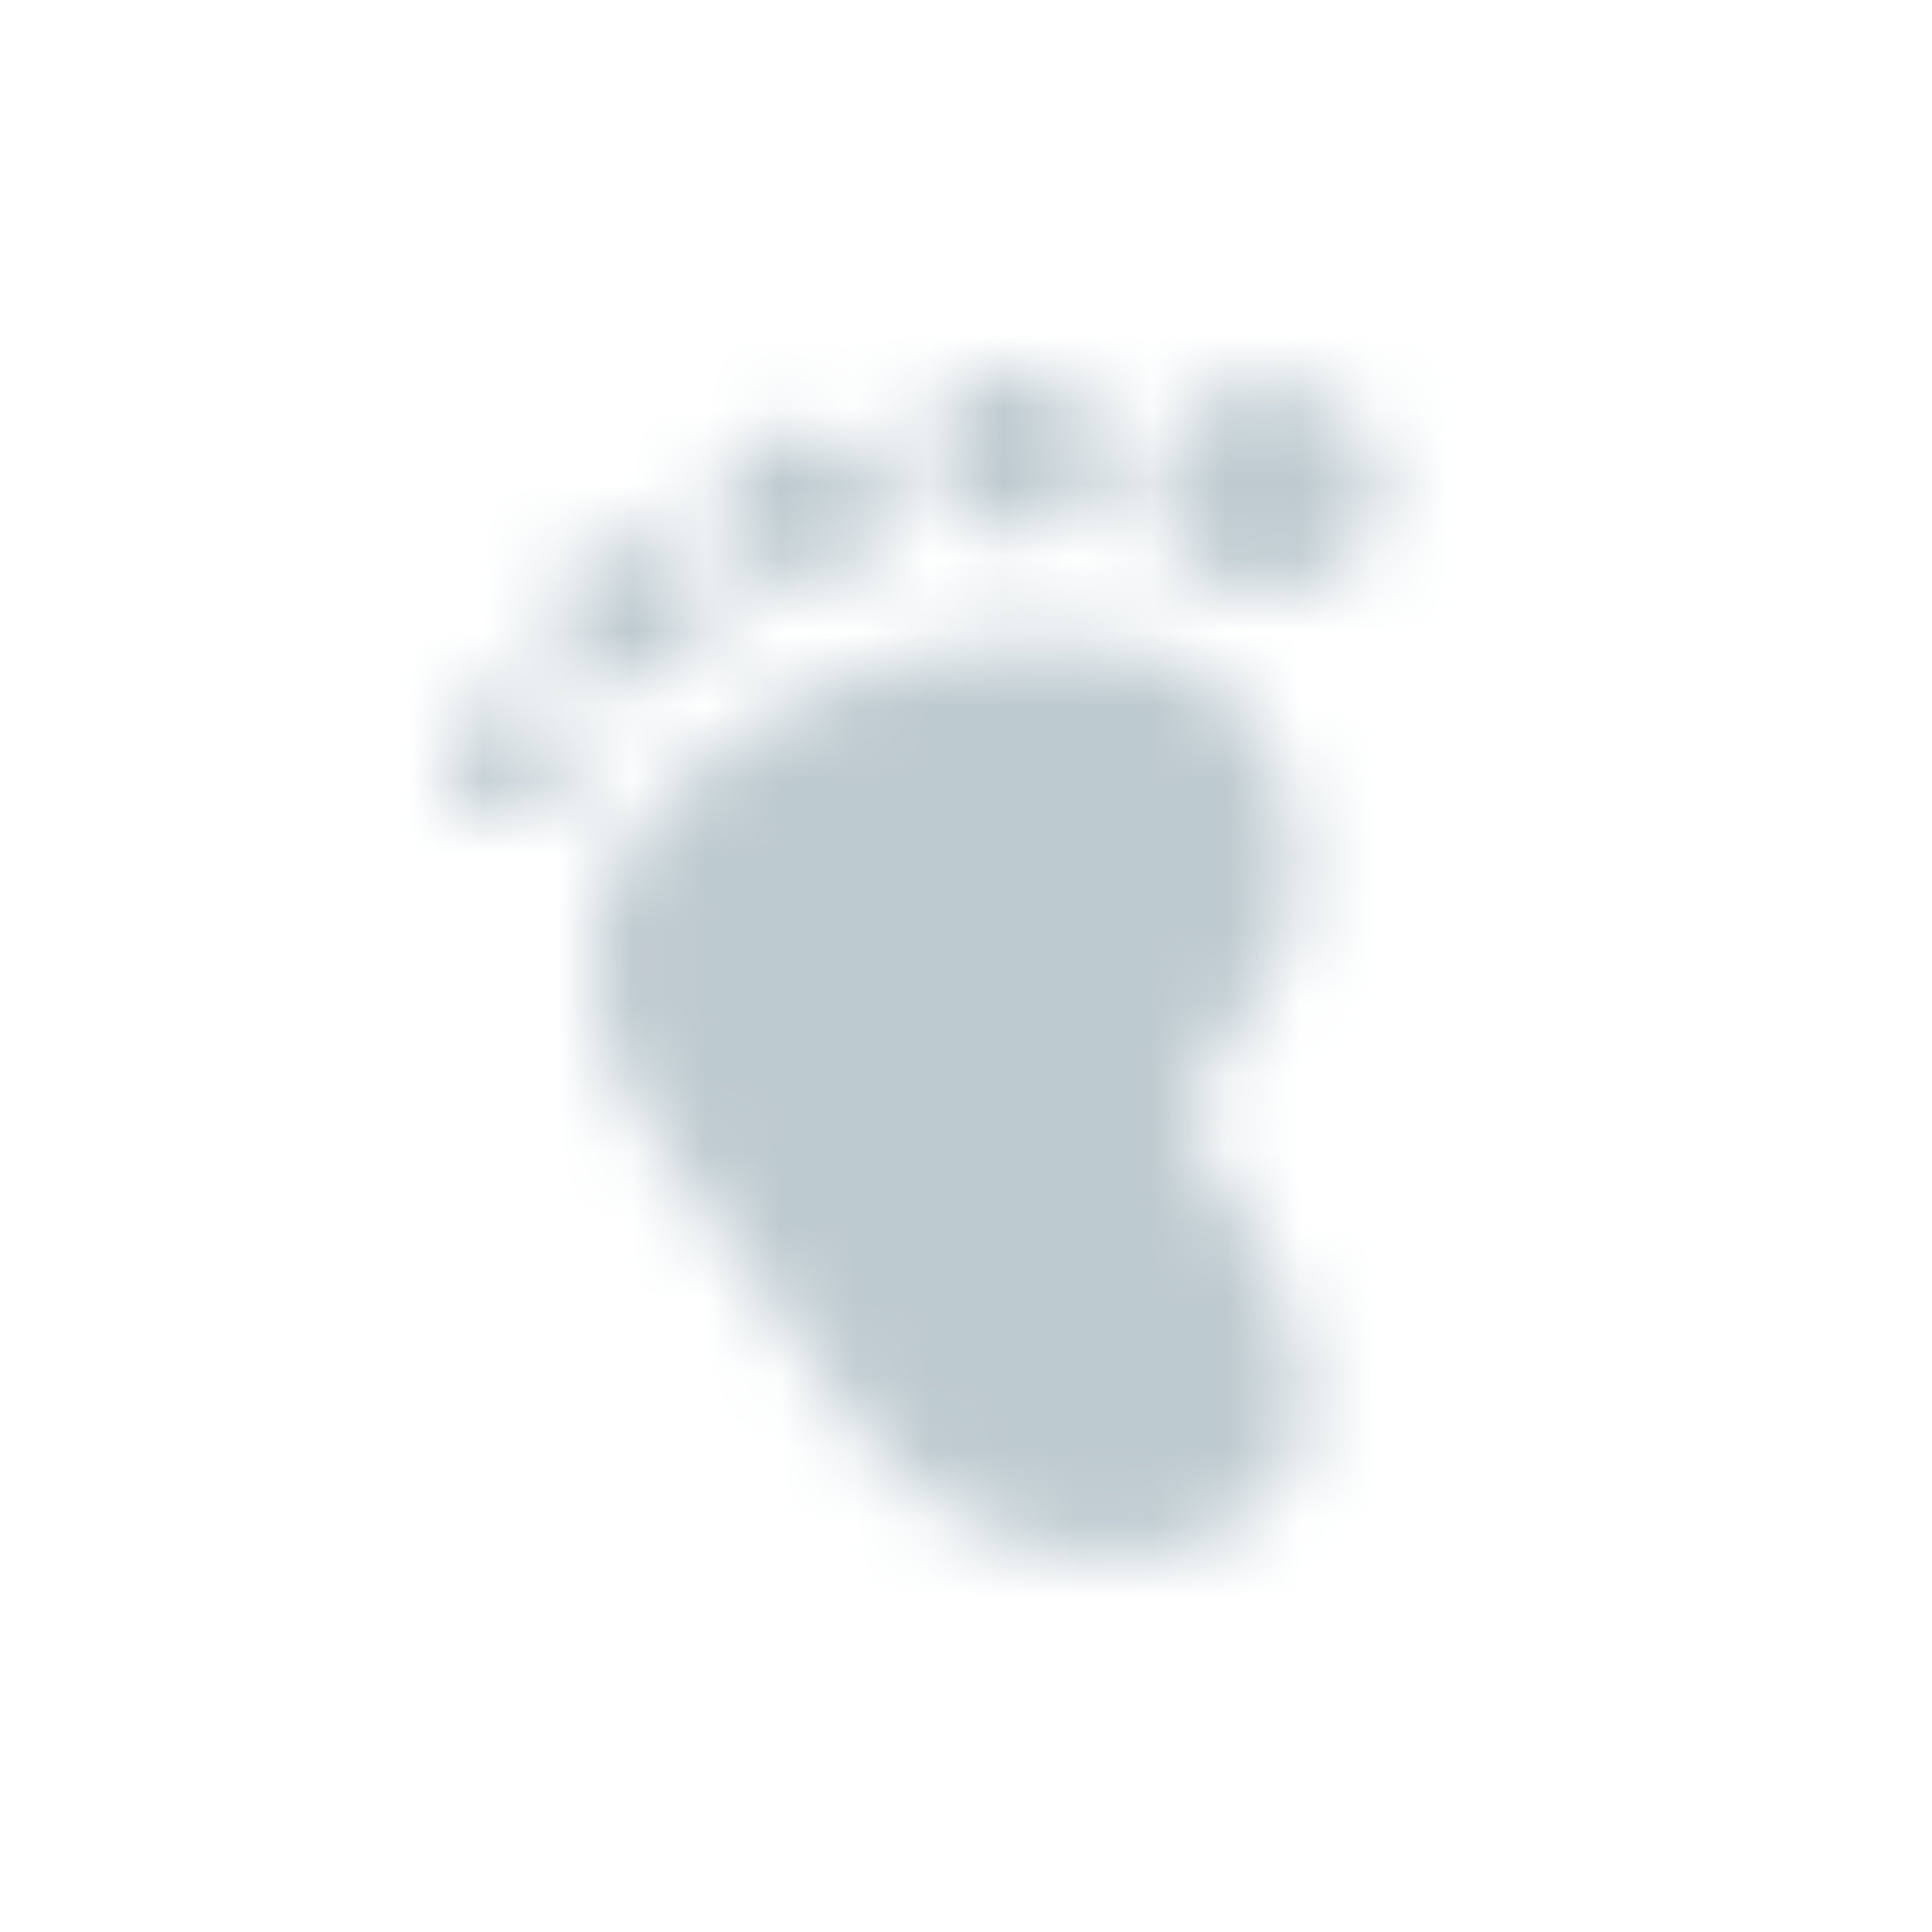 <svg width="26" height="26" viewBox="0 0 26 26" xmlns="http://www.w3.org/2000/svg" xmlns:xlink="http://www.w3.org/1999/xlink"><defs><path d="M16.67 16.274c.285.456.58 1.019.816 2.04.16.692.038 1.282-.36 1.756-.53.63-1.444.882-1.895.893a5.437 5.437 0 0 1-.42-.007l-.024-.001c-1.263-.083-2.335-.65-3.189-1.684-.178-.216-.87-1.213-1.602-2.269-.466-.672-.948-1.366-1.286-1.843-.18-.253-1.698-2.531.331-4.5 1.382-1.338 3.091-2.017 5.08-2.017.177 0 .357.006.537.016 1.466.089 2.145.875 2.457 1.52.576 1.192.294 2.693-.161 3.243-1.249 1.51-1.004 1.846-.56 2.455.087.117.183.25.276.398Zm1.508-10.627c.266.283.398.646.372 1.021-.05.74-.711 1.32-1.504 1.32l-.099-.003a1.54 1.54 0 0 1-1.036-.477 1.345 1.345 0 0 1-.372-1.021c.054-.77.768-1.366 1.603-1.316.402.024.77.193 1.036.476Zm-4.597 1.536a1.193 1.193 0 0 1-.803-.369c-.206-.22-.308-.5-.288-.792.041-.596.595-1.059 1.242-1.02.312.02.597.15.803.37.206.219.309.5.289.791-.04.574-.552 1.023-1.166 1.023a.99.99 0 0 1-.077-.003Zm-2.87.707c-.615-.037-1.084-.536-1.044-1.111.04-.572.57-1.015 1.19-.977.298.018.57.143.768.354.197.21.296.479.276.758-.038.549-.528.979-1.116.979a.89.89 0 0 1-.073-.003Zm-2.21 1.315-.067-.002c-.564-.035-.994-.491-.957-1.019.036-.523.522-.928 1.09-.894.564.034.993.49.956 1.018-.034.503-.484.897-1.022.897Zm-1.591.198c.47.028.828.409.797.848-.029.419-.403.747-.852.747a.94.94 0 0 1-.055-.001c-.47-.029-.828-.41-.798-.849.03-.436.434-.774.908-.745Z" id="a"/></defs><g fill="none" fill-rule="evenodd"><mask id="b" fill="#fff"><use xlink:href="#a"/></mask><g mask="url(#b)" fill="#BDCAD0"><path d="M0 0h26v26H0z"/></g></g></svg>